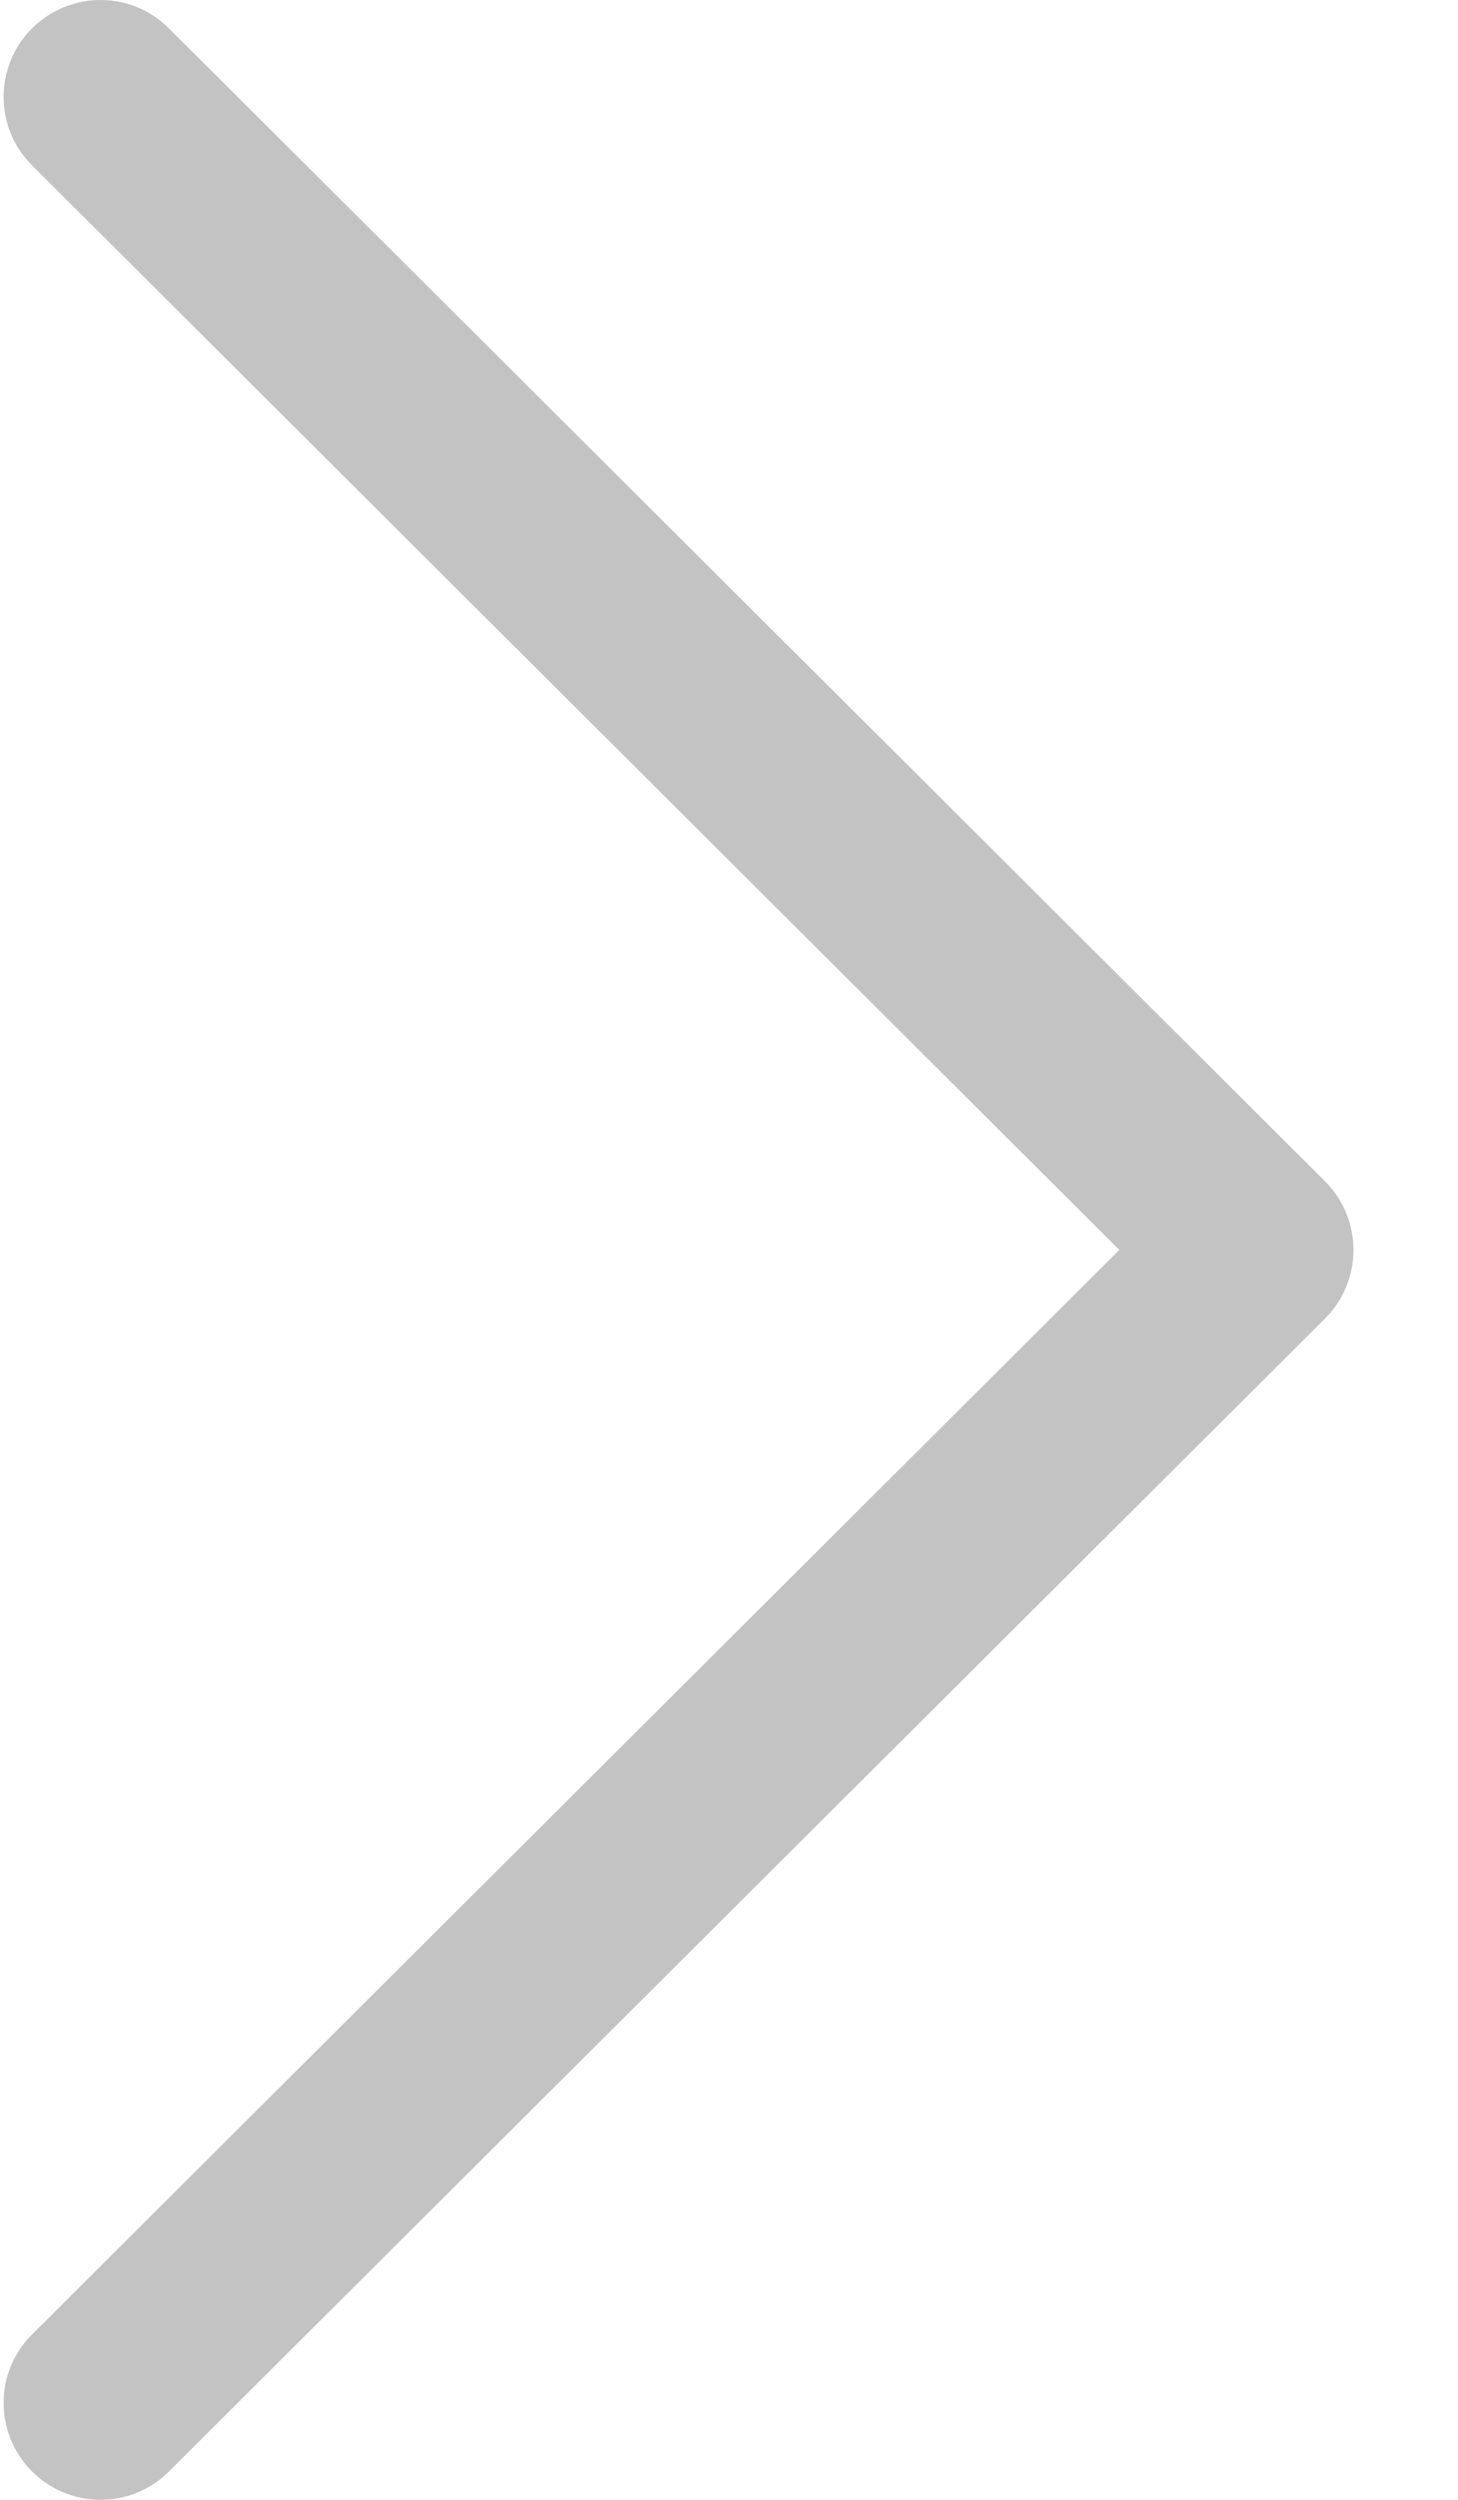 <?xml version="1.0" encoding="UTF-8"?>
<svg width="7px" height="12px" viewBox="0 0 7 12" version="1.1" xmlns="http://www.w3.org/2000/svg" xmlns:xlink="http://www.w3.org/1999/xlink">
    <title>AF63FB2B-10E2-4A12-AA40-1500FDFD57B3</title>
    <g id="Page-1" stroke="none" stroke-width="1" fill="none" fill-rule="evenodd">
        <g id="00---Menu" transform="translate(-297, -148)" fill="#C3C3C3" fill-rule="nonzero">
            <g id="forward" transform="translate(297, 148)">
                <path d="M6.362,5.671 L0.811,0.136 C0.629,-0.046 0.335,-0.045 0.153,0.137 C-0.028,0.318 -0.028,0.613 0.154,0.794 L5.374,6 L0.154,11.206 C-0.028,11.387 -0.028,11.681 0.153,11.863 C0.244,11.954 0.363,12 0.483,12 C0.602,12 0.72,11.955 0.811,11.864 L6.362,6.329 C6.449,6.242 6.498,6.124 6.498,6 C6.498,5.876 6.449,5.758 6.362,5.671 Z" id="Path"></path>
            </g>
        </g>
    </g>
</svg>